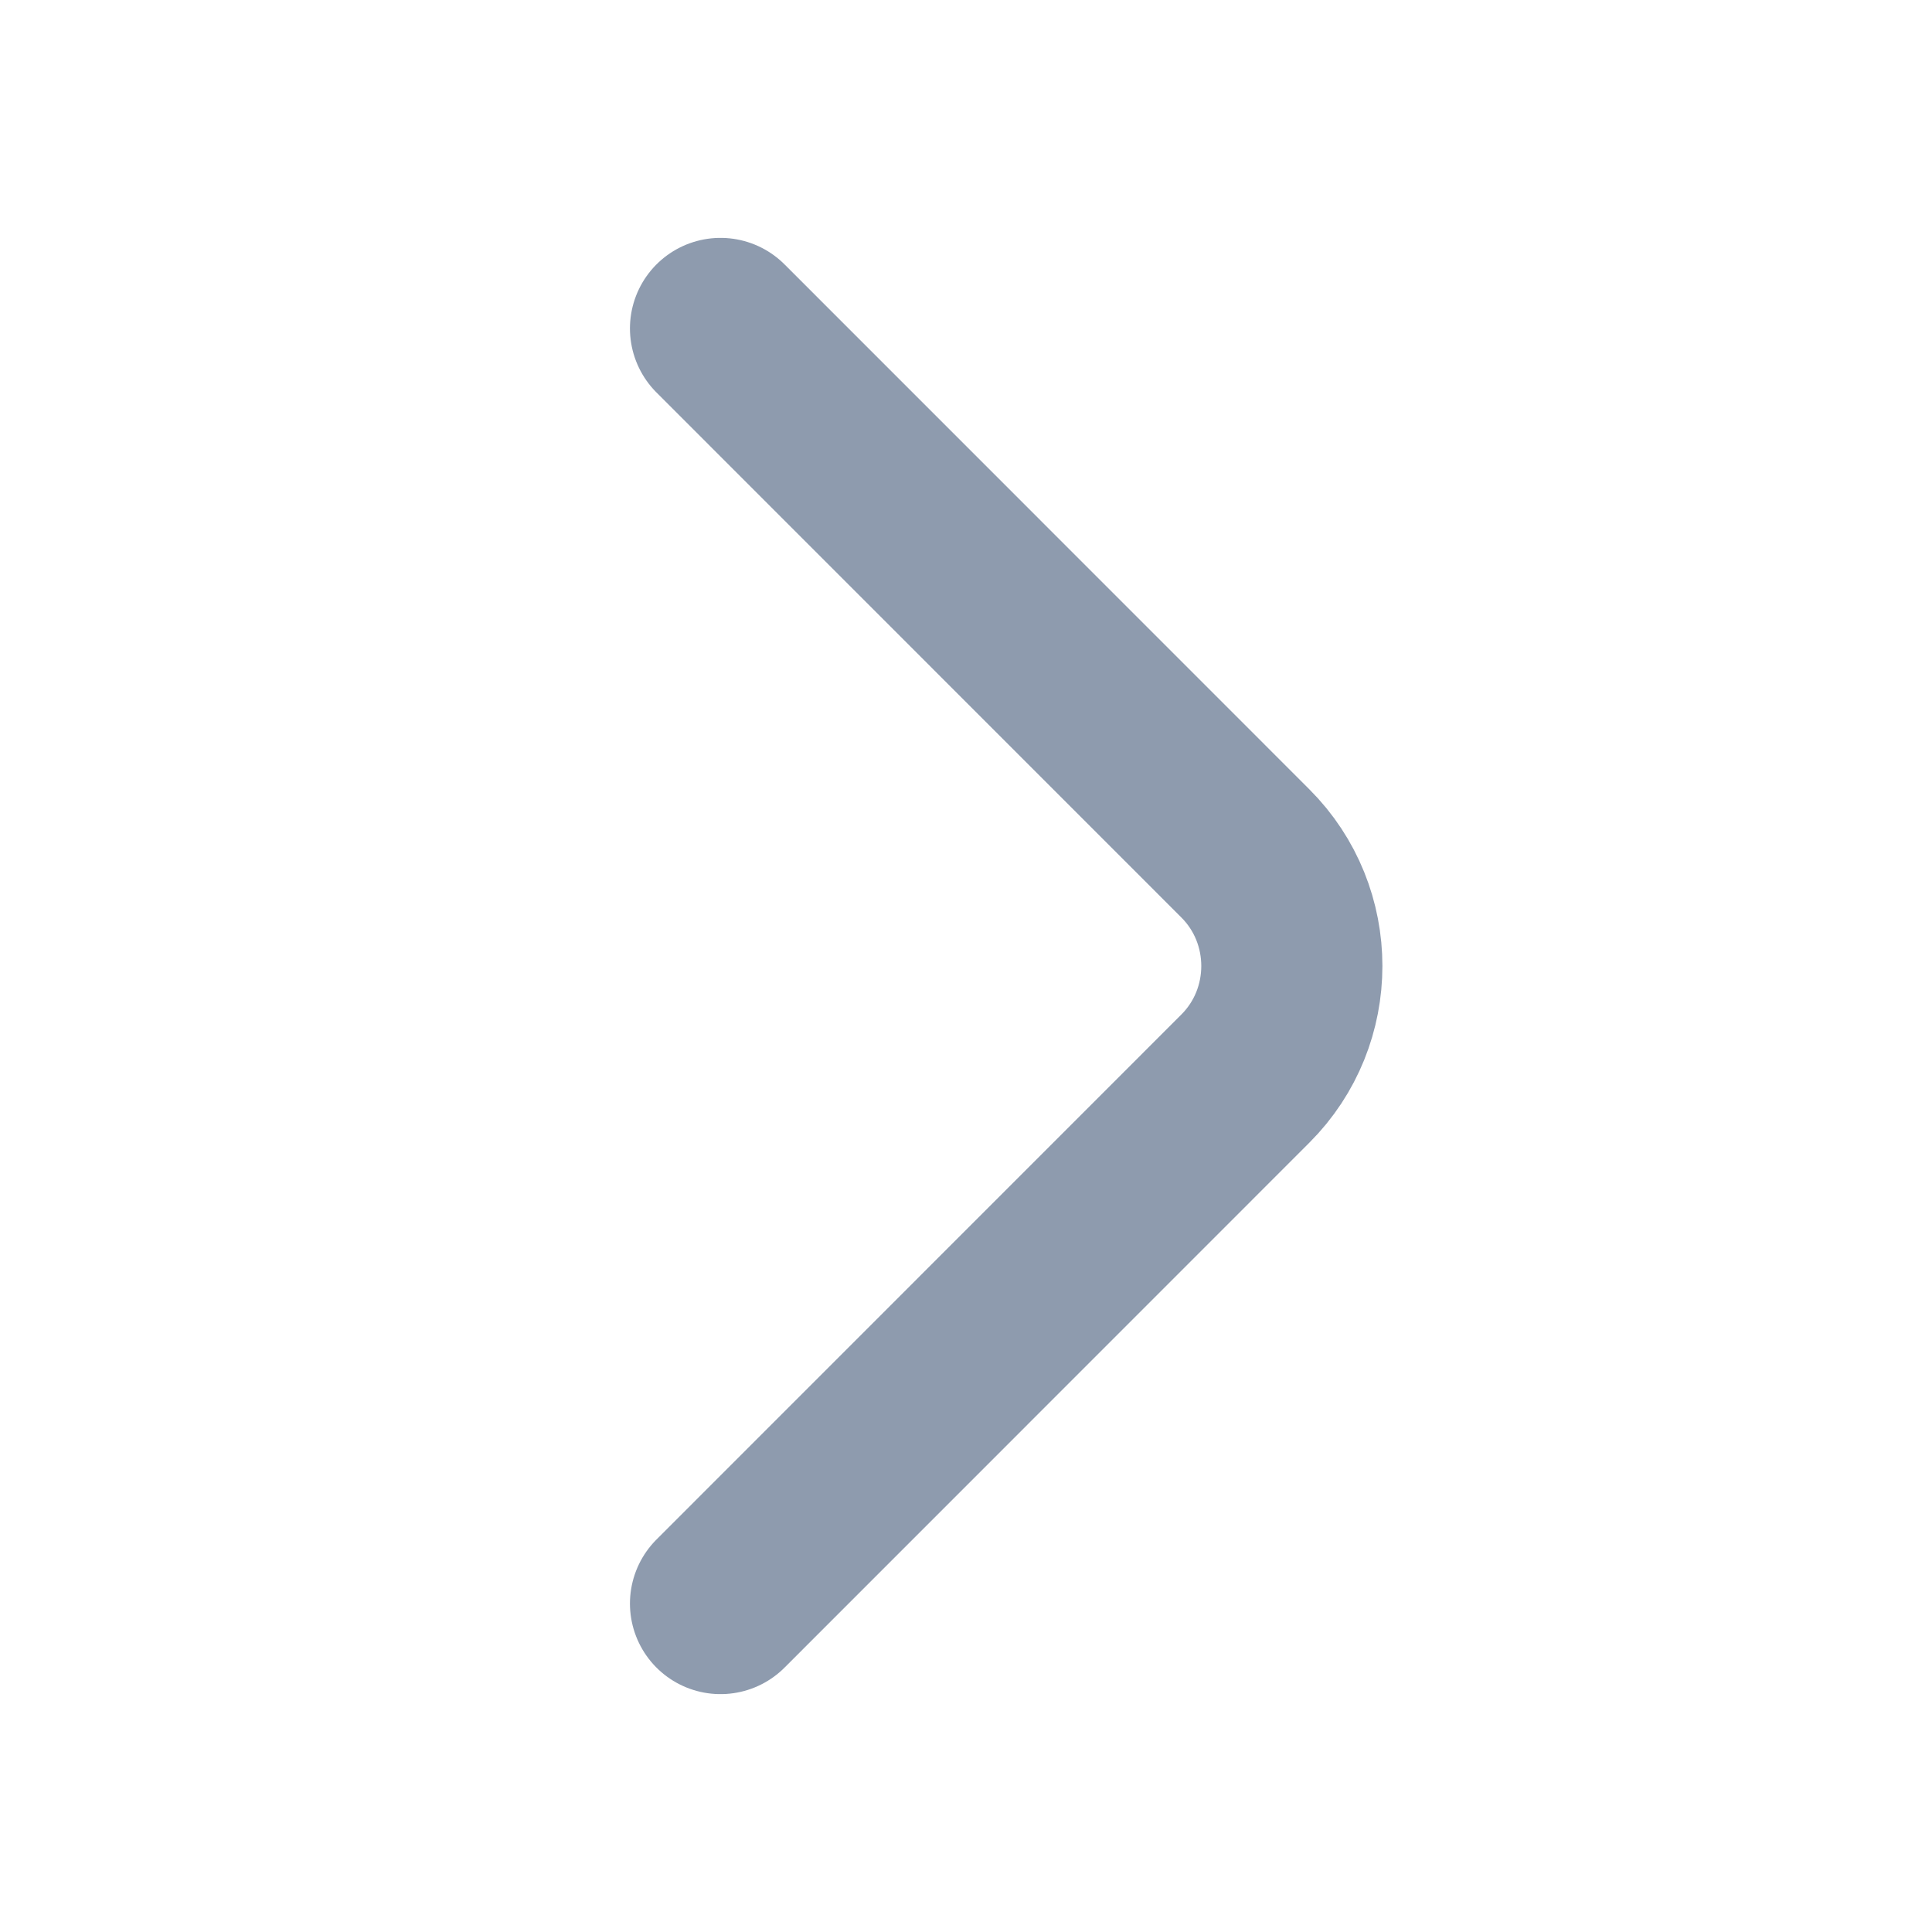 <svg width="16" height="16" viewBox="0 0 16 16" fill="none" xmlns="http://www.w3.org/2000/svg">
<path d="M5.967 2.72L10.313 7.067C10.827 7.58 10.827 8.42 10.313 8.933L5.967 13.28" stroke="#8E9BAE" stroke-width="1.5" stroke-miterlimit="10" stroke-linecap="round" stroke-linejoin="round"/>
</svg>
